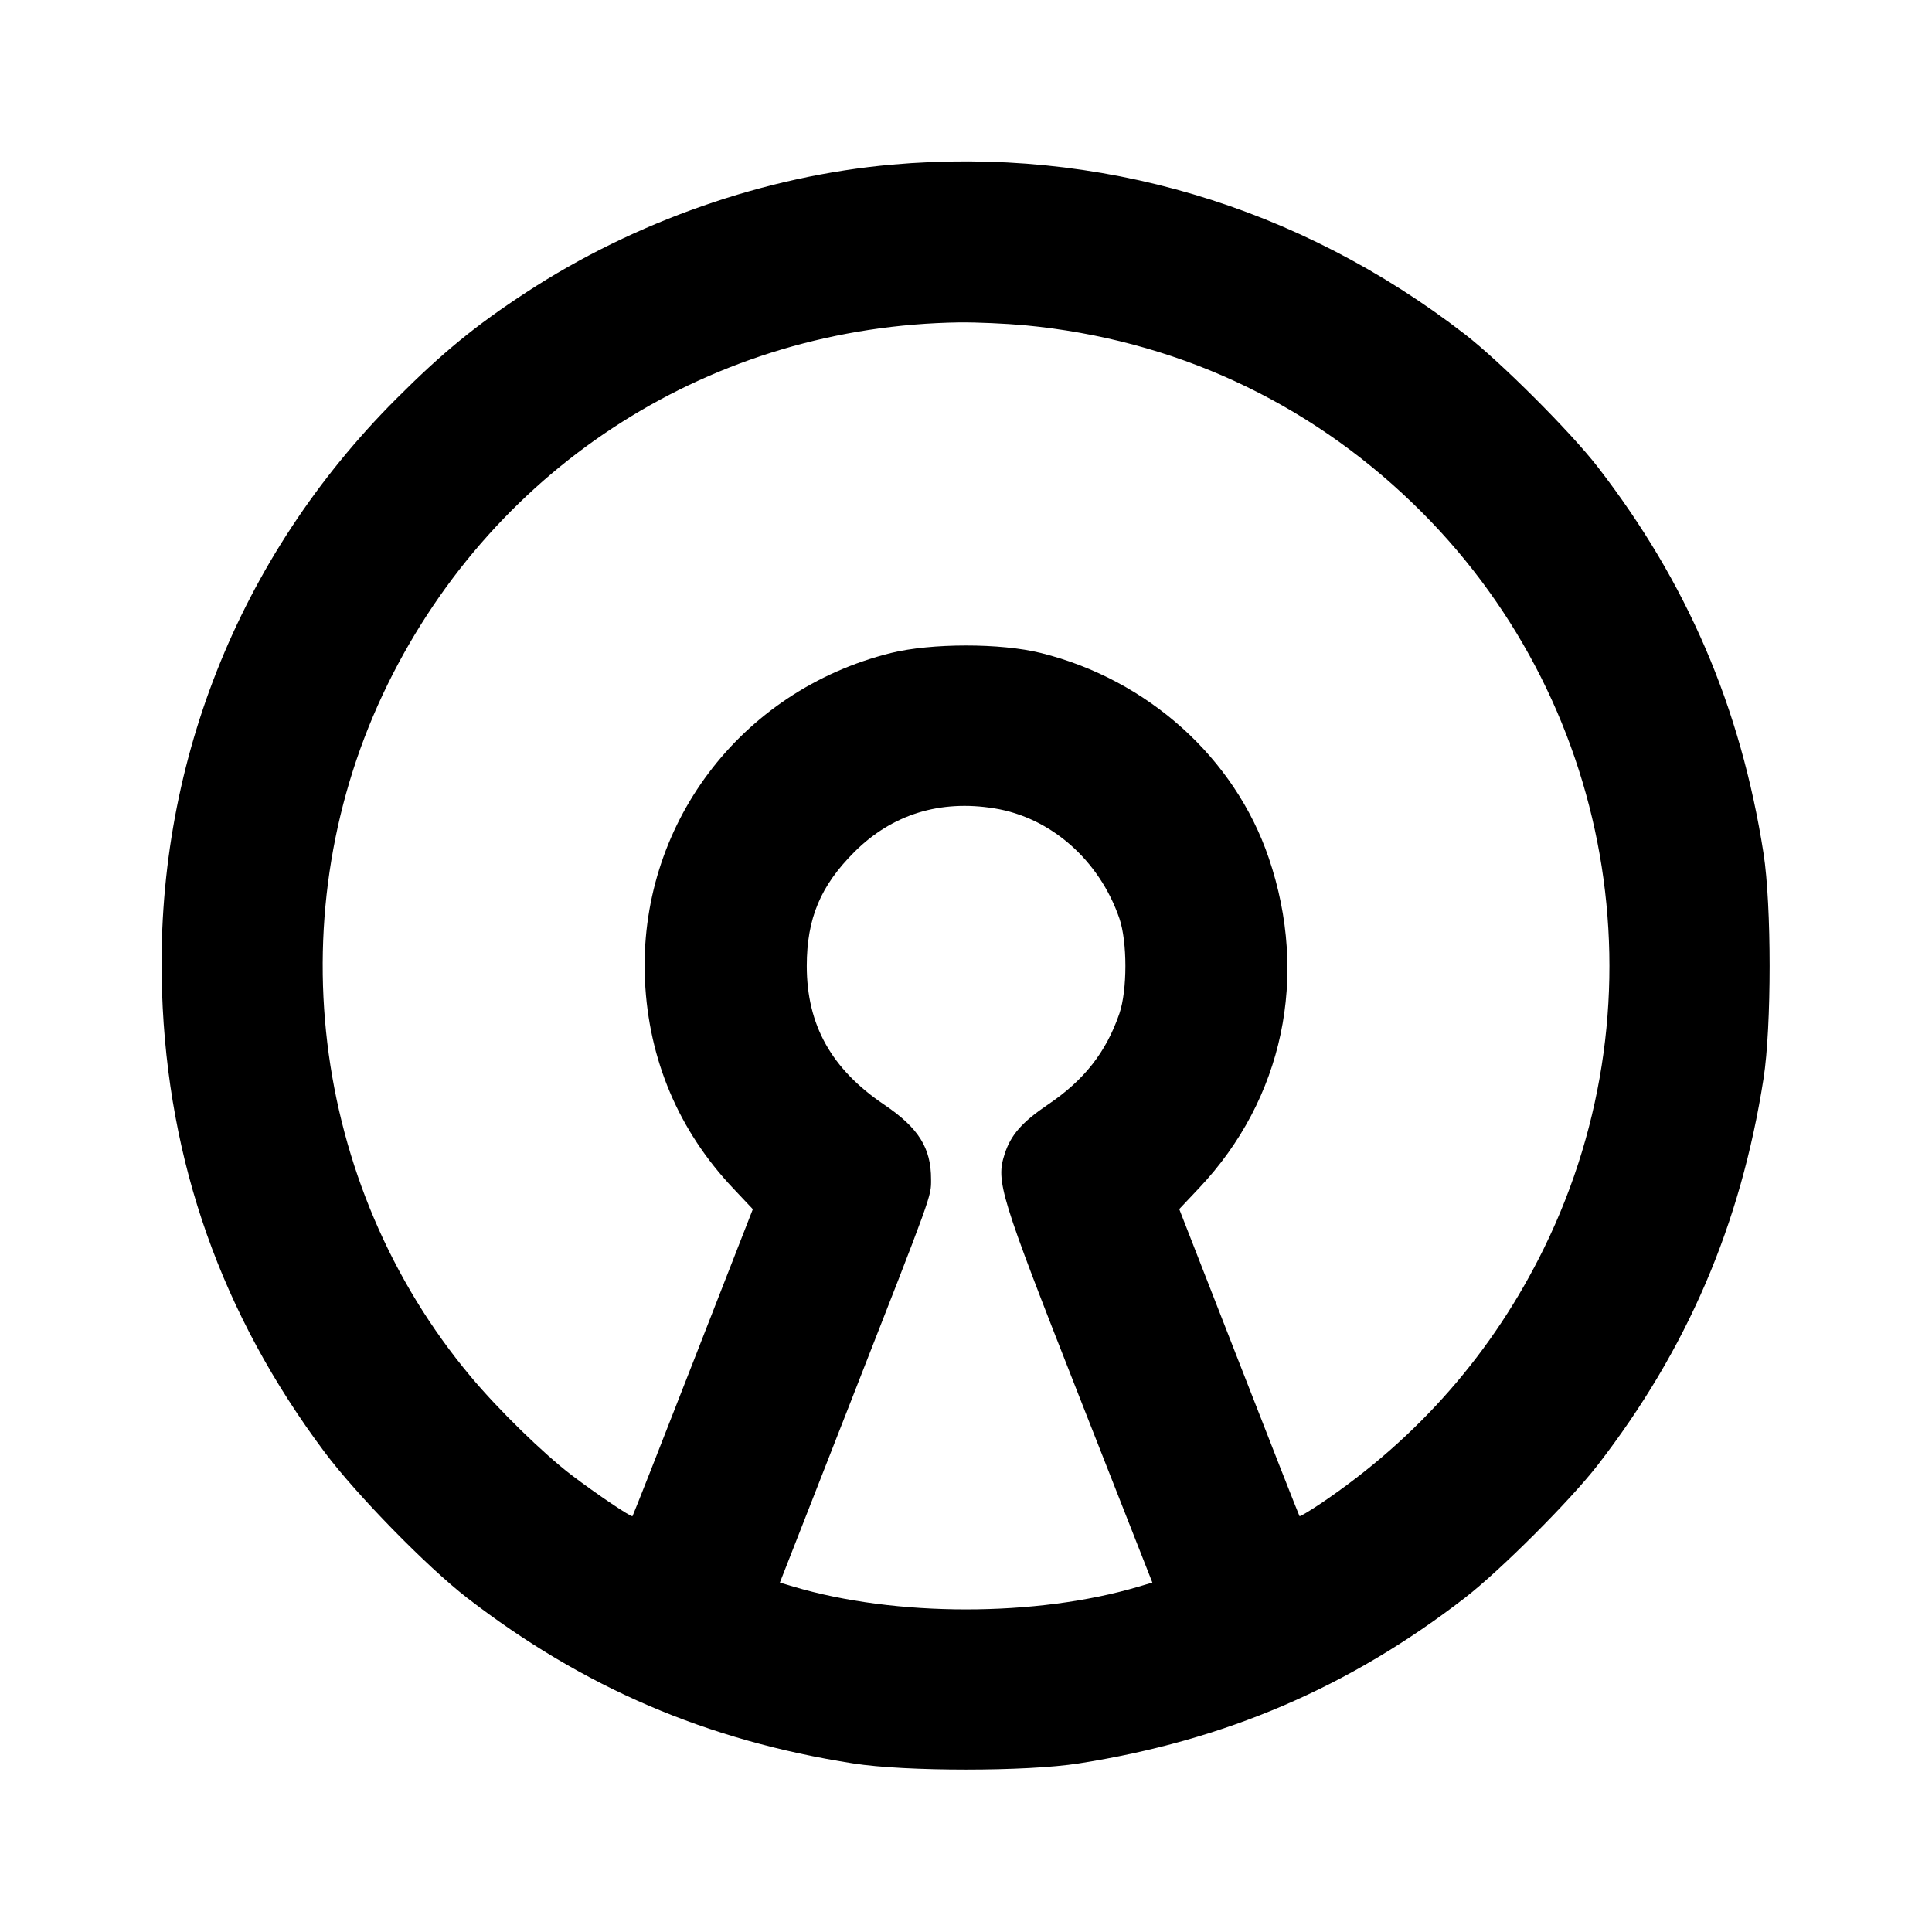 <svg xmlns="http://www.w3.org/2000/svg" width="24" height="24" viewBox="0 0 24 24" fill="none" stroke="currentColor" stroke-width="2" stroke-linecap="round" stroke-linejoin="round"><path d="M11.080 2.045 C 9.507 2.184,7.883 2.751,6.540 3.630 C 5.905 4.045,5.499 4.378,4.919 4.958 C 2.953 6.926,1.919 9.544,2.013 12.320 C 2.084 14.439,2.752 16.328,4.033 18.040 C 4.430 18.570,5.305 19.464,5.800 19.847 C 7.245 20.963,8.780 21.622,10.600 21.906 C 11.247 22.008,12.753 22.008,13.400 21.906 C 15.221 21.621,16.759 20.961,18.200 19.847 C 18.637 19.509,19.509 18.637,19.847 18.200 C 20.959 16.762,21.624 15.214,21.907 13.400 C 22.008 12.753,22.008 11.247,21.907 10.600 C 21.624 8.786,20.959 7.238,19.847 5.800 C 19.510 5.365,18.639 4.494,18.200 4.154 C 16.133 2.555,13.646 1.818,11.080 2.045 M12.734 4.041 C 14.574 4.216,16.228 4.976,17.554 6.256 C 20.043 8.658,20.702 12.394,19.183 15.499 C 18.550 16.794,17.618 17.861,16.407 18.677 C 16.268 18.770,16.149 18.841,16.143 18.834 C 16.137 18.826,15.798 17.965,15.391 16.920 L 14.649 15.020 14.896 14.758 C 15.941 13.651,16.262 12.129,15.761 10.658 C 15.338 9.414,14.258 8.442,12.931 8.112 C 12.431 7.987,11.568 7.988,11.067 8.112 C 9.190 8.579,7.924 10.265,8.012 12.180 C 8.058 13.164,8.431 14.045,9.105 14.759 L 9.352 15.021 8.610 16.921 C 8.203 17.965,7.864 18.826,7.857 18.834 C 7.843 18.851,7.412 18.561,7.100 18.324 C 6.751 18.058,6.192 17.513,5.847 17.100 C 3.848 14.711,3.440 11.302,4.816 8.500 C 6.162 5.760,8.867 4.049,11.920 4.005 C 12.129 4.003,12.495 4.019,12.734 4.041 M12.353 10.042 C 13.054 10.155,13.657 10.686,13.905 11.408 C 14.005 11.698,14.005 12.302,13.905 12.592 C 13.740 13.071,13.468 13.418,13.017 13.722 C 12.696 13.939,12.556 14.099,12.480 14.336 C 12.370 14.678,12.418 14.833,13.395 17.319 L 14.315 19.659 14.147 19.709 C 12.877 20.087,11.123 20.087,9.854 19.709 L 9.688 19.659 10.565 17.420 C 11.594 14.792,11.566 14.868,11.566 14.651 C 11.567 14.260,11.410 14.010,10.983 13.722 C 10.328 13.280,10.022 12.732,10.022 12.000 C 10.022 11.409,10.193 11.002,10.618 10.579 C 11.084 10.116,11.678 9.932,12.353 10.042 " stroke="none" fill-rule="evenodd" fill="black"></path></svg>